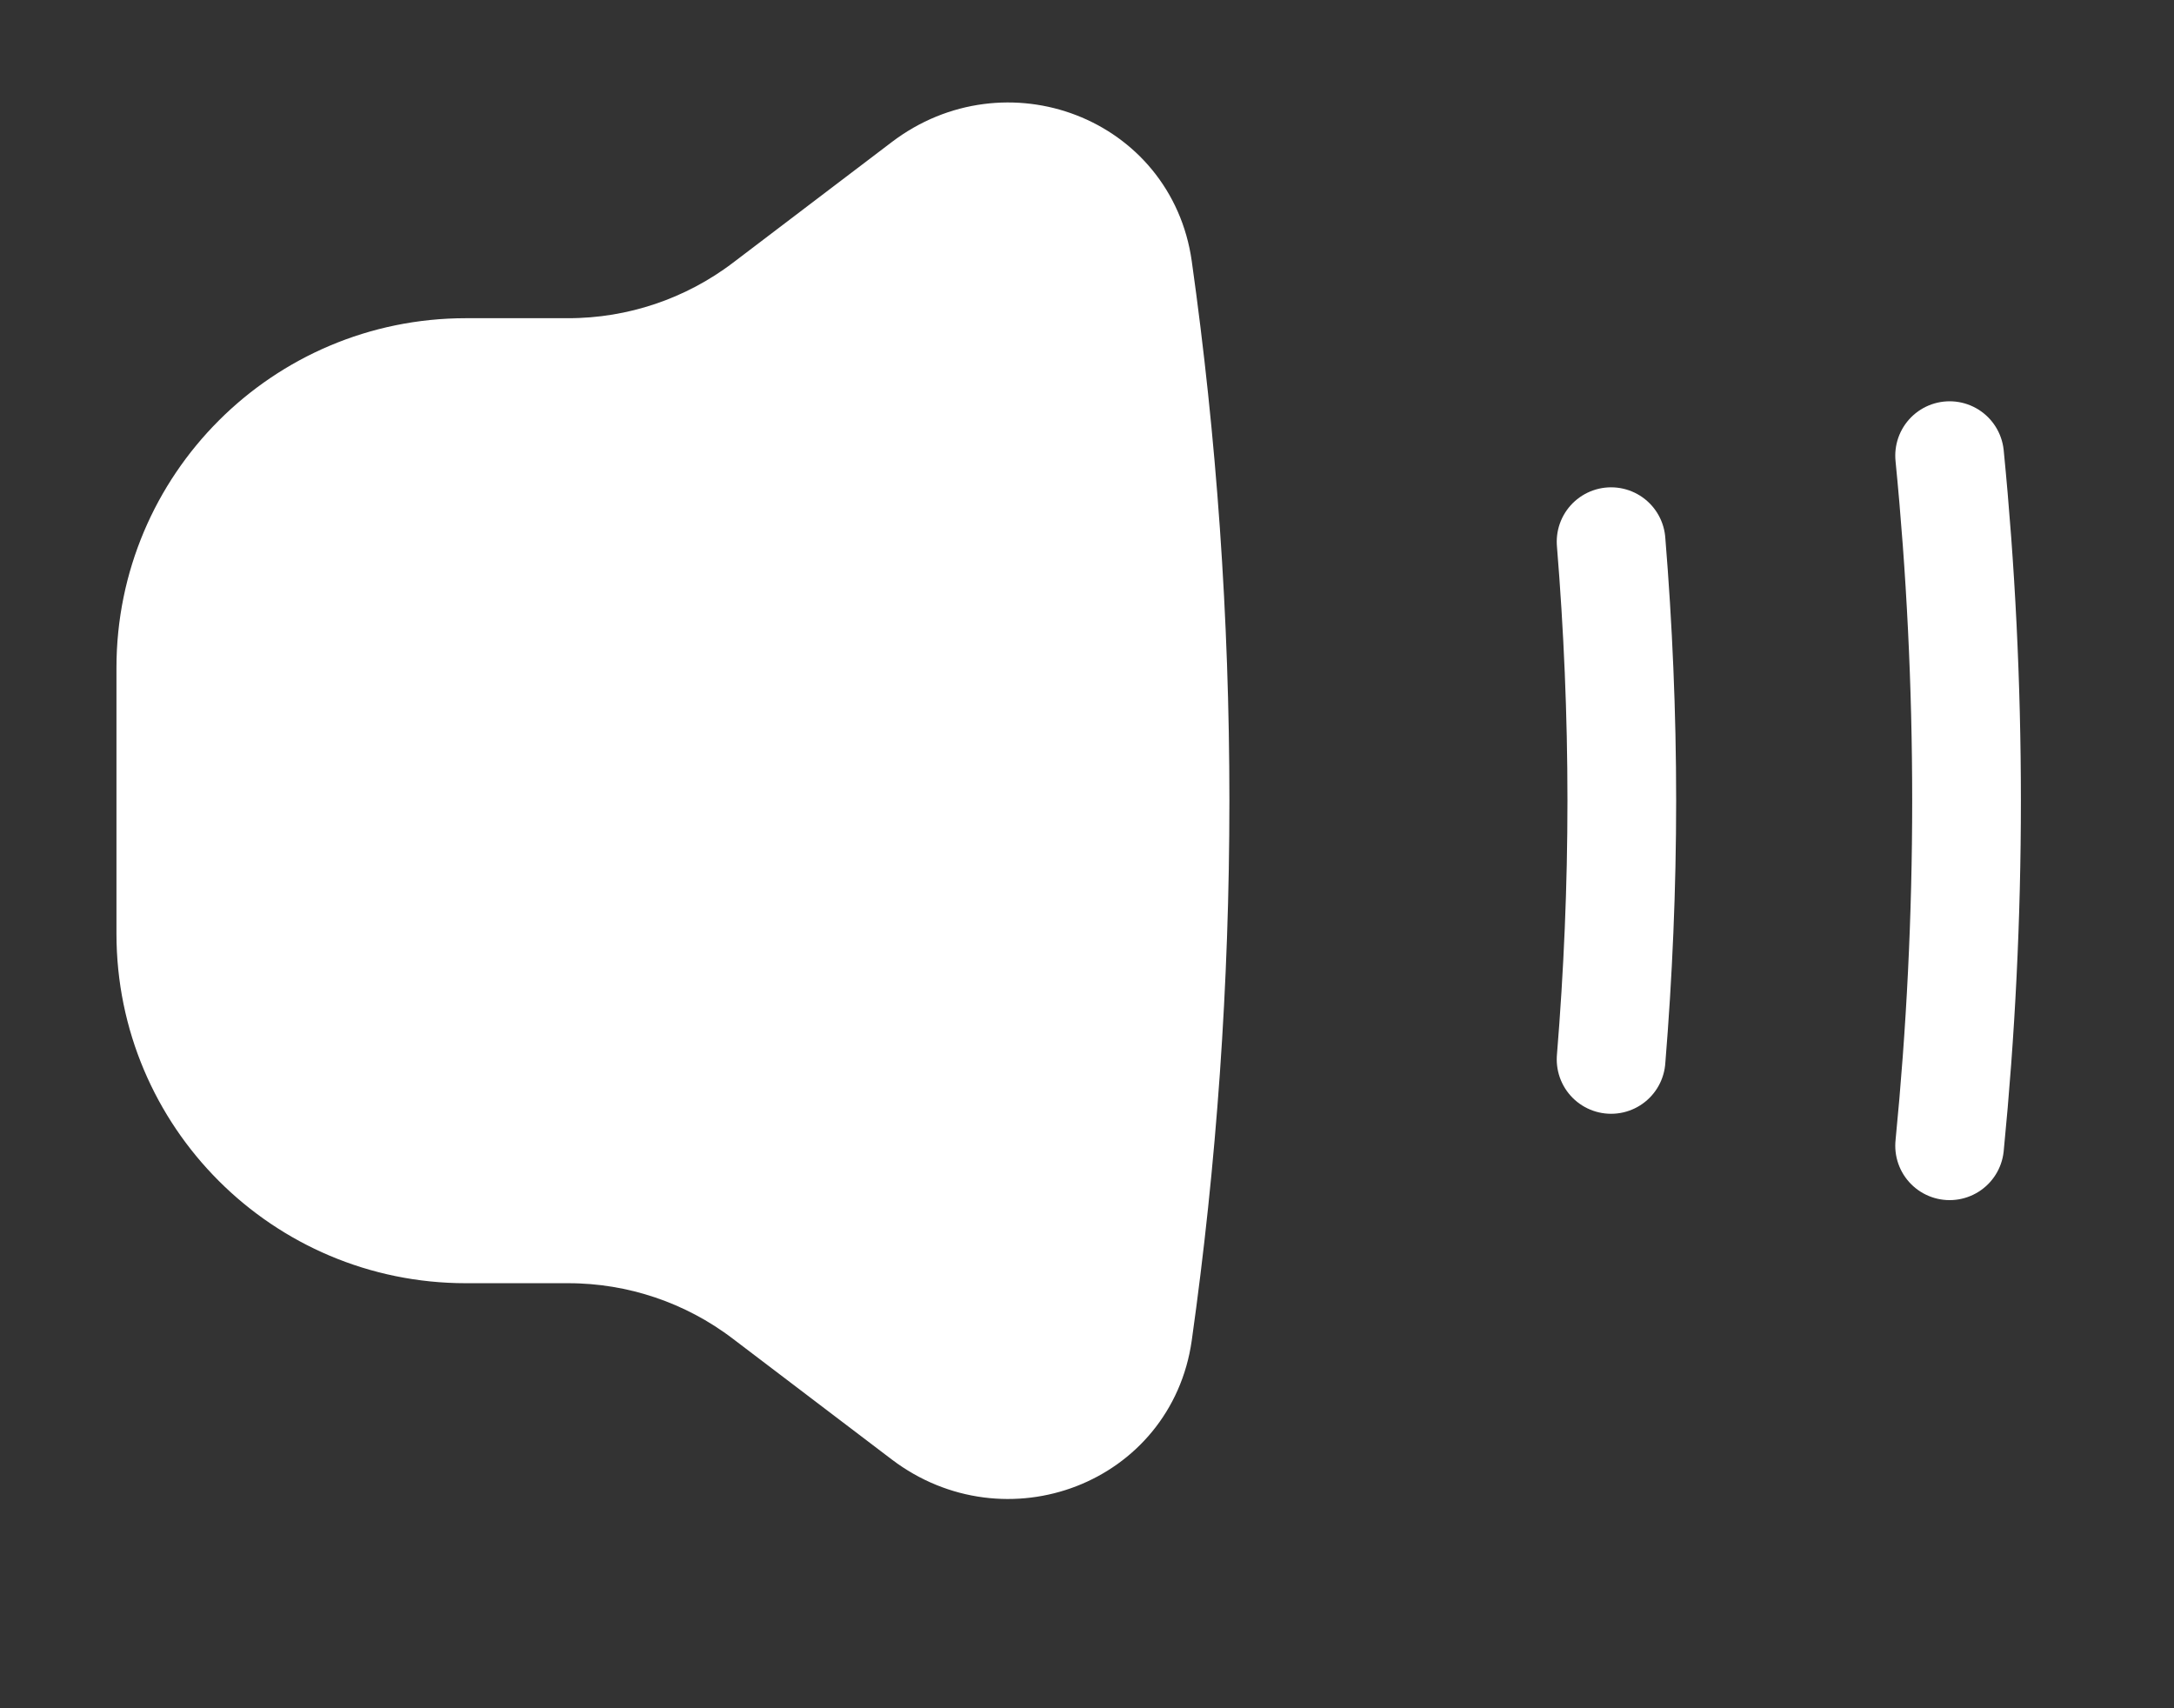 <svg width="14" height="11" viewBox="0 0 14 11" fill="none" xmlns="http://www.w3.org/2000/svg">
<rect x="0" y="0" width="14" height="11" fill="#333333" stroke="none"/>
<path d="M12.555 2.934C12.627 3.664 12.664 4.406 12.664 5.156C12.664 5.906 12.627 6.647 12.555 7.378" stroke="white" stroke-width="0.7" stroke-linecap="round"/>
<path d="M10.375 3.488C10.42 4.038 10.444 4.594 10.444 5.155C10.444 5.716 10.42 6.272 10.375 6.822" stroke="white" stroke-width="0.7" stroke-linecap="round"/>
<path d="M7.667 5.156C7.667 3.987 7.585 2.838 7.427 1.716C7.324 0.988 6.479 0.669 5.894 1.114L4.87 1.892C4.522 2.156 4.097 2.299 3.66 2.299H3C1.895 2.299 1 3.195 1 4.299V6.013C1 7.118 1.895 8.013 3 8.013H3.66C4.097 8.013 4.522 8.156 4.87 8.421L5.894 9.199C6.479 9.643 7.324 9.324 7.427 8.597C7.585 7.475 7.667 6.326 7.667 5.156Z" fill="white" stroke="white" stroke-width="0.5" stroke-linejoin="round"/>
</svg>
